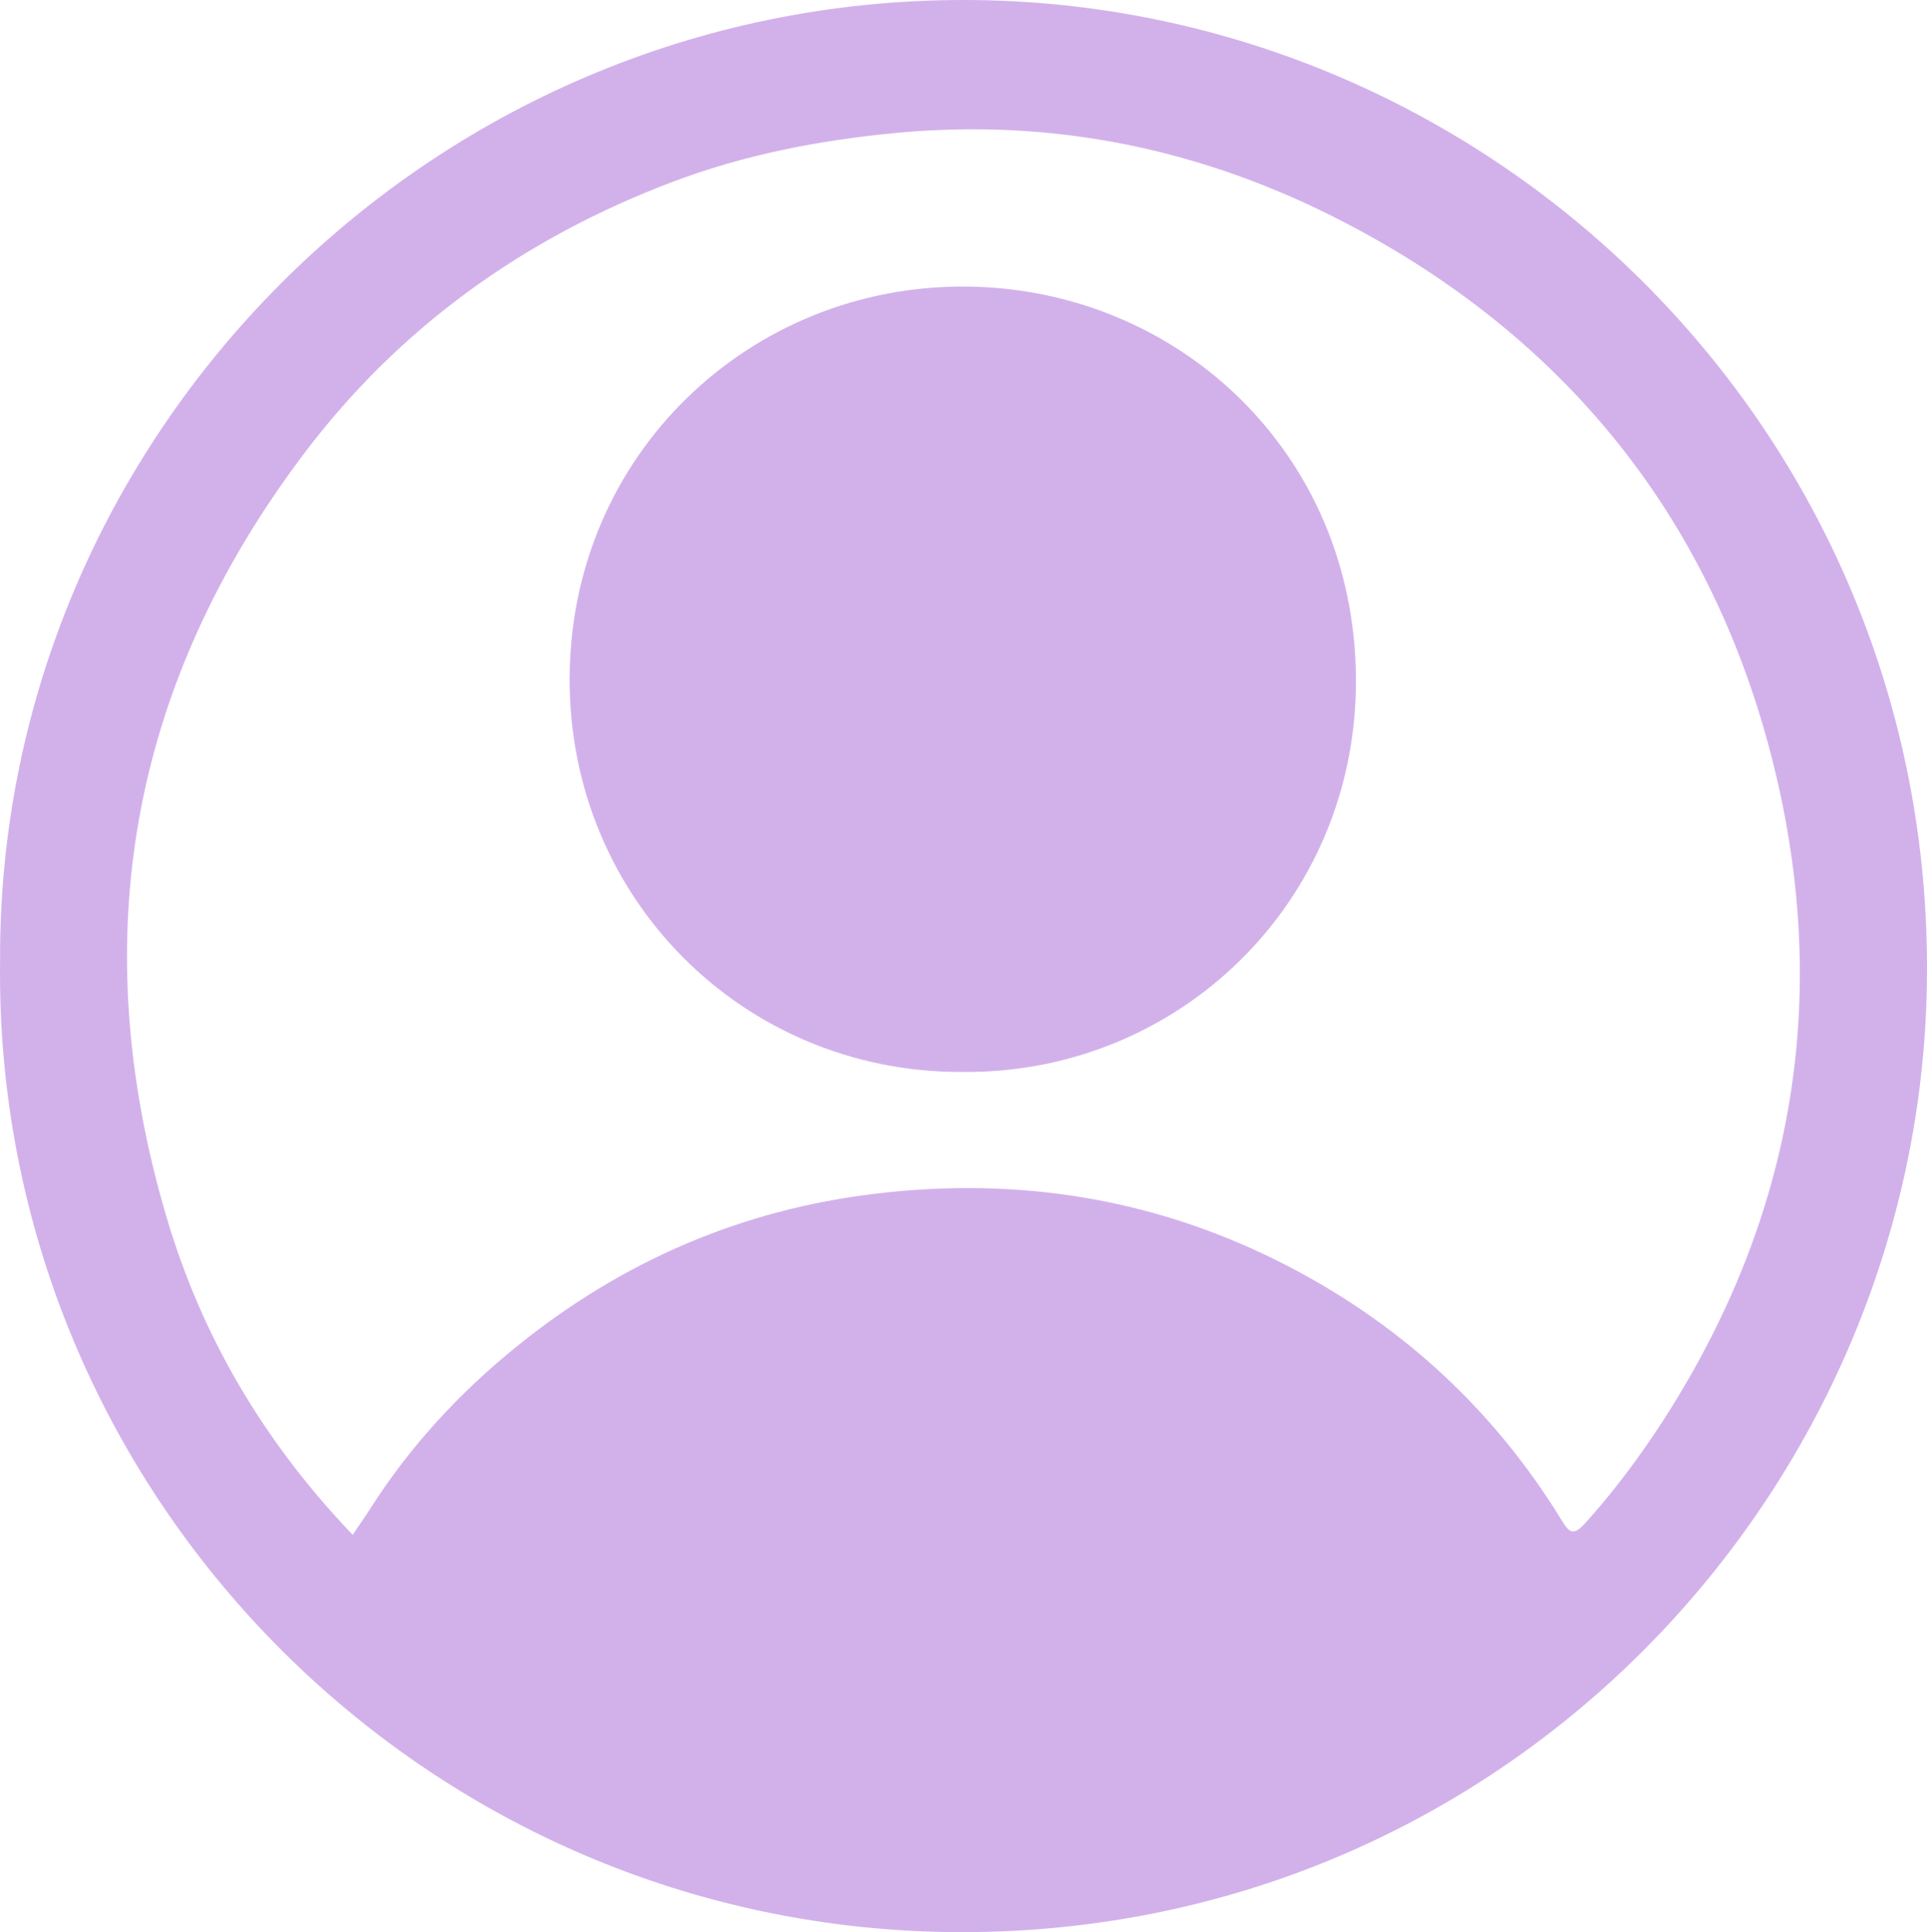 <?xml version="1.0" encoding="utf-8"?>
<!-- Generator: Adobe Illustrator 28.0.0, SVG Export Plug-In . SVG Version: 6.00 Build 0)  -->
<svg version="1.0" id="Layer_1" xmlns="http://www.w3.org/2000/svg" xmlns:xlink="http://www.w3.org/1999/xlink" x="0px" y="0px"
	 viewBox="0 0 246.43 247.04" enable-background="new 0 0 246.43 247.04" xml:space="preserve">
<path fill="#D2B1EB" d="M0.01,122.87C-0.3,55.9,54.84-0.06,123.33,0c67.91,0.06,124.86,56.09,123.06,127.01
	c-1.63,64.53-54.44,120.17-123.61,120.03C54.37,246.9-0.85,190.86,0.01,122.87z M45.1,196.24c0.94-1.4,1.65-2.4,2.31-3.44
	c5.07-7.94,11.39-14.76,18.69-20.66c13.48-10.9,28.75-17.5,46.04-19.54c17.91-2.11,35.01,0.55,51.12,8.55
	c15.27,7.59,27.55,18.68,36.5,33.31c0.94,1.54,1.47,1.92,2.93,0.32c3.69-4.08,6.94-8.44,9.93-13.05
	c17.13-26.48,21.7-55.23,13.8-85.47c-7.97-30.48-26.53-53.31-54.51-67.84c-17.86-9.28-37-13.35-57.34-11.42
	c-9.86,0.94-19.43,2.79-28.63,6.28c-18.93,7.18-34.88,18.55-47.13,34.81c-22.22,29.5-27.96,62.09-17.54,97.44
	C25.77,170.8,33.66,184.27,45.1,196.24z"/>
<path fill="#D2B1EB" d="M122.83,137.06c-27.8-0.01-50.01-22.18-49.98-50.21c0.03-28.79,23.15-50.5,50.81-50.21
	c26.9,0.28,49.57,21.17,49.74,50.12C173.57,115.31,150.69,137.44,122.83,137.06z"/>
</svg>
